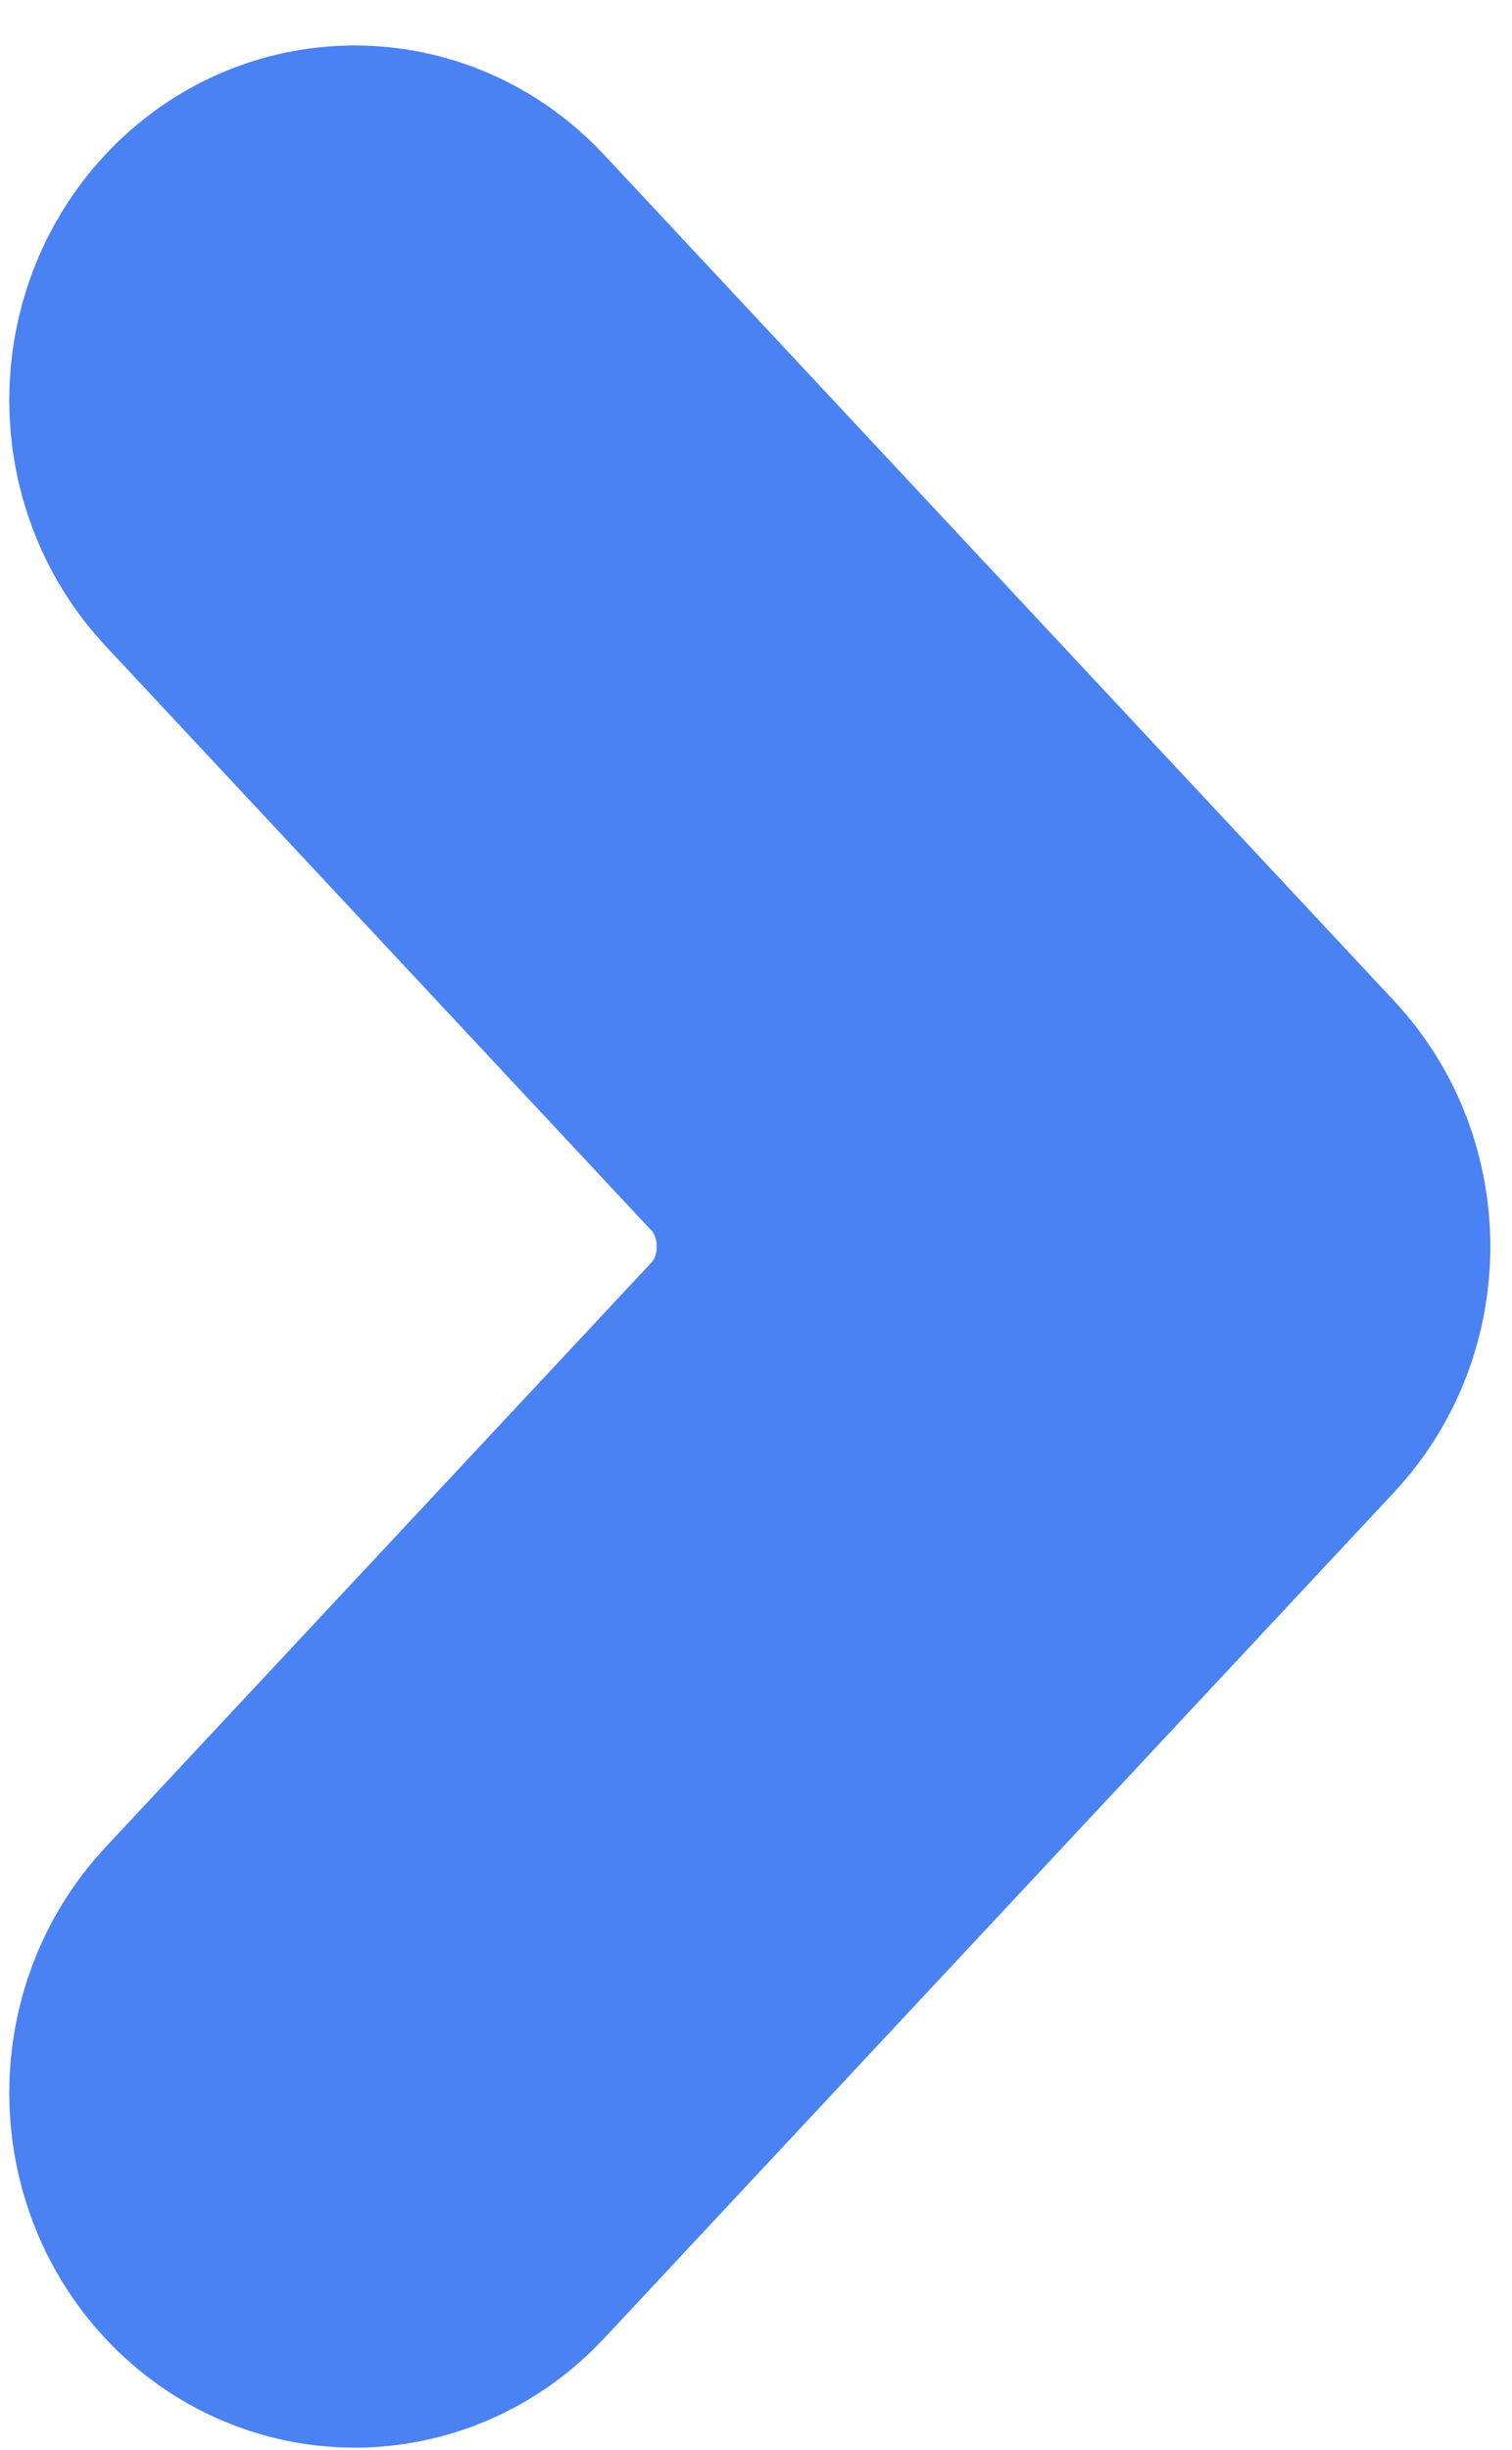 <svg width="21" height="34" viewBox="0 0 21 34" fill="none" xmlns="http://www.w3.org/2000/svg">
<path d="M11.245 15.036L3.654 6.913C2.953 6.162 2.953 4.945 3.655 4.194C4.356 3.443 5.494 3.443 6.195 4.193L17.173 15.942C17.875 16.692 17.875 17.909 17.173 18.66L6.195 30.409C5.494 31.159 4.356 31.158 3.655 30.407C2.953 29.657 2.953 28.439 3.654 27.689L11.245 19.565C12.413 18.315 12.413 16.287 11.245 15.036Z" fill="#4A81F3" stroke="#4A81F3" stroke-width="6"/>
</svg>
